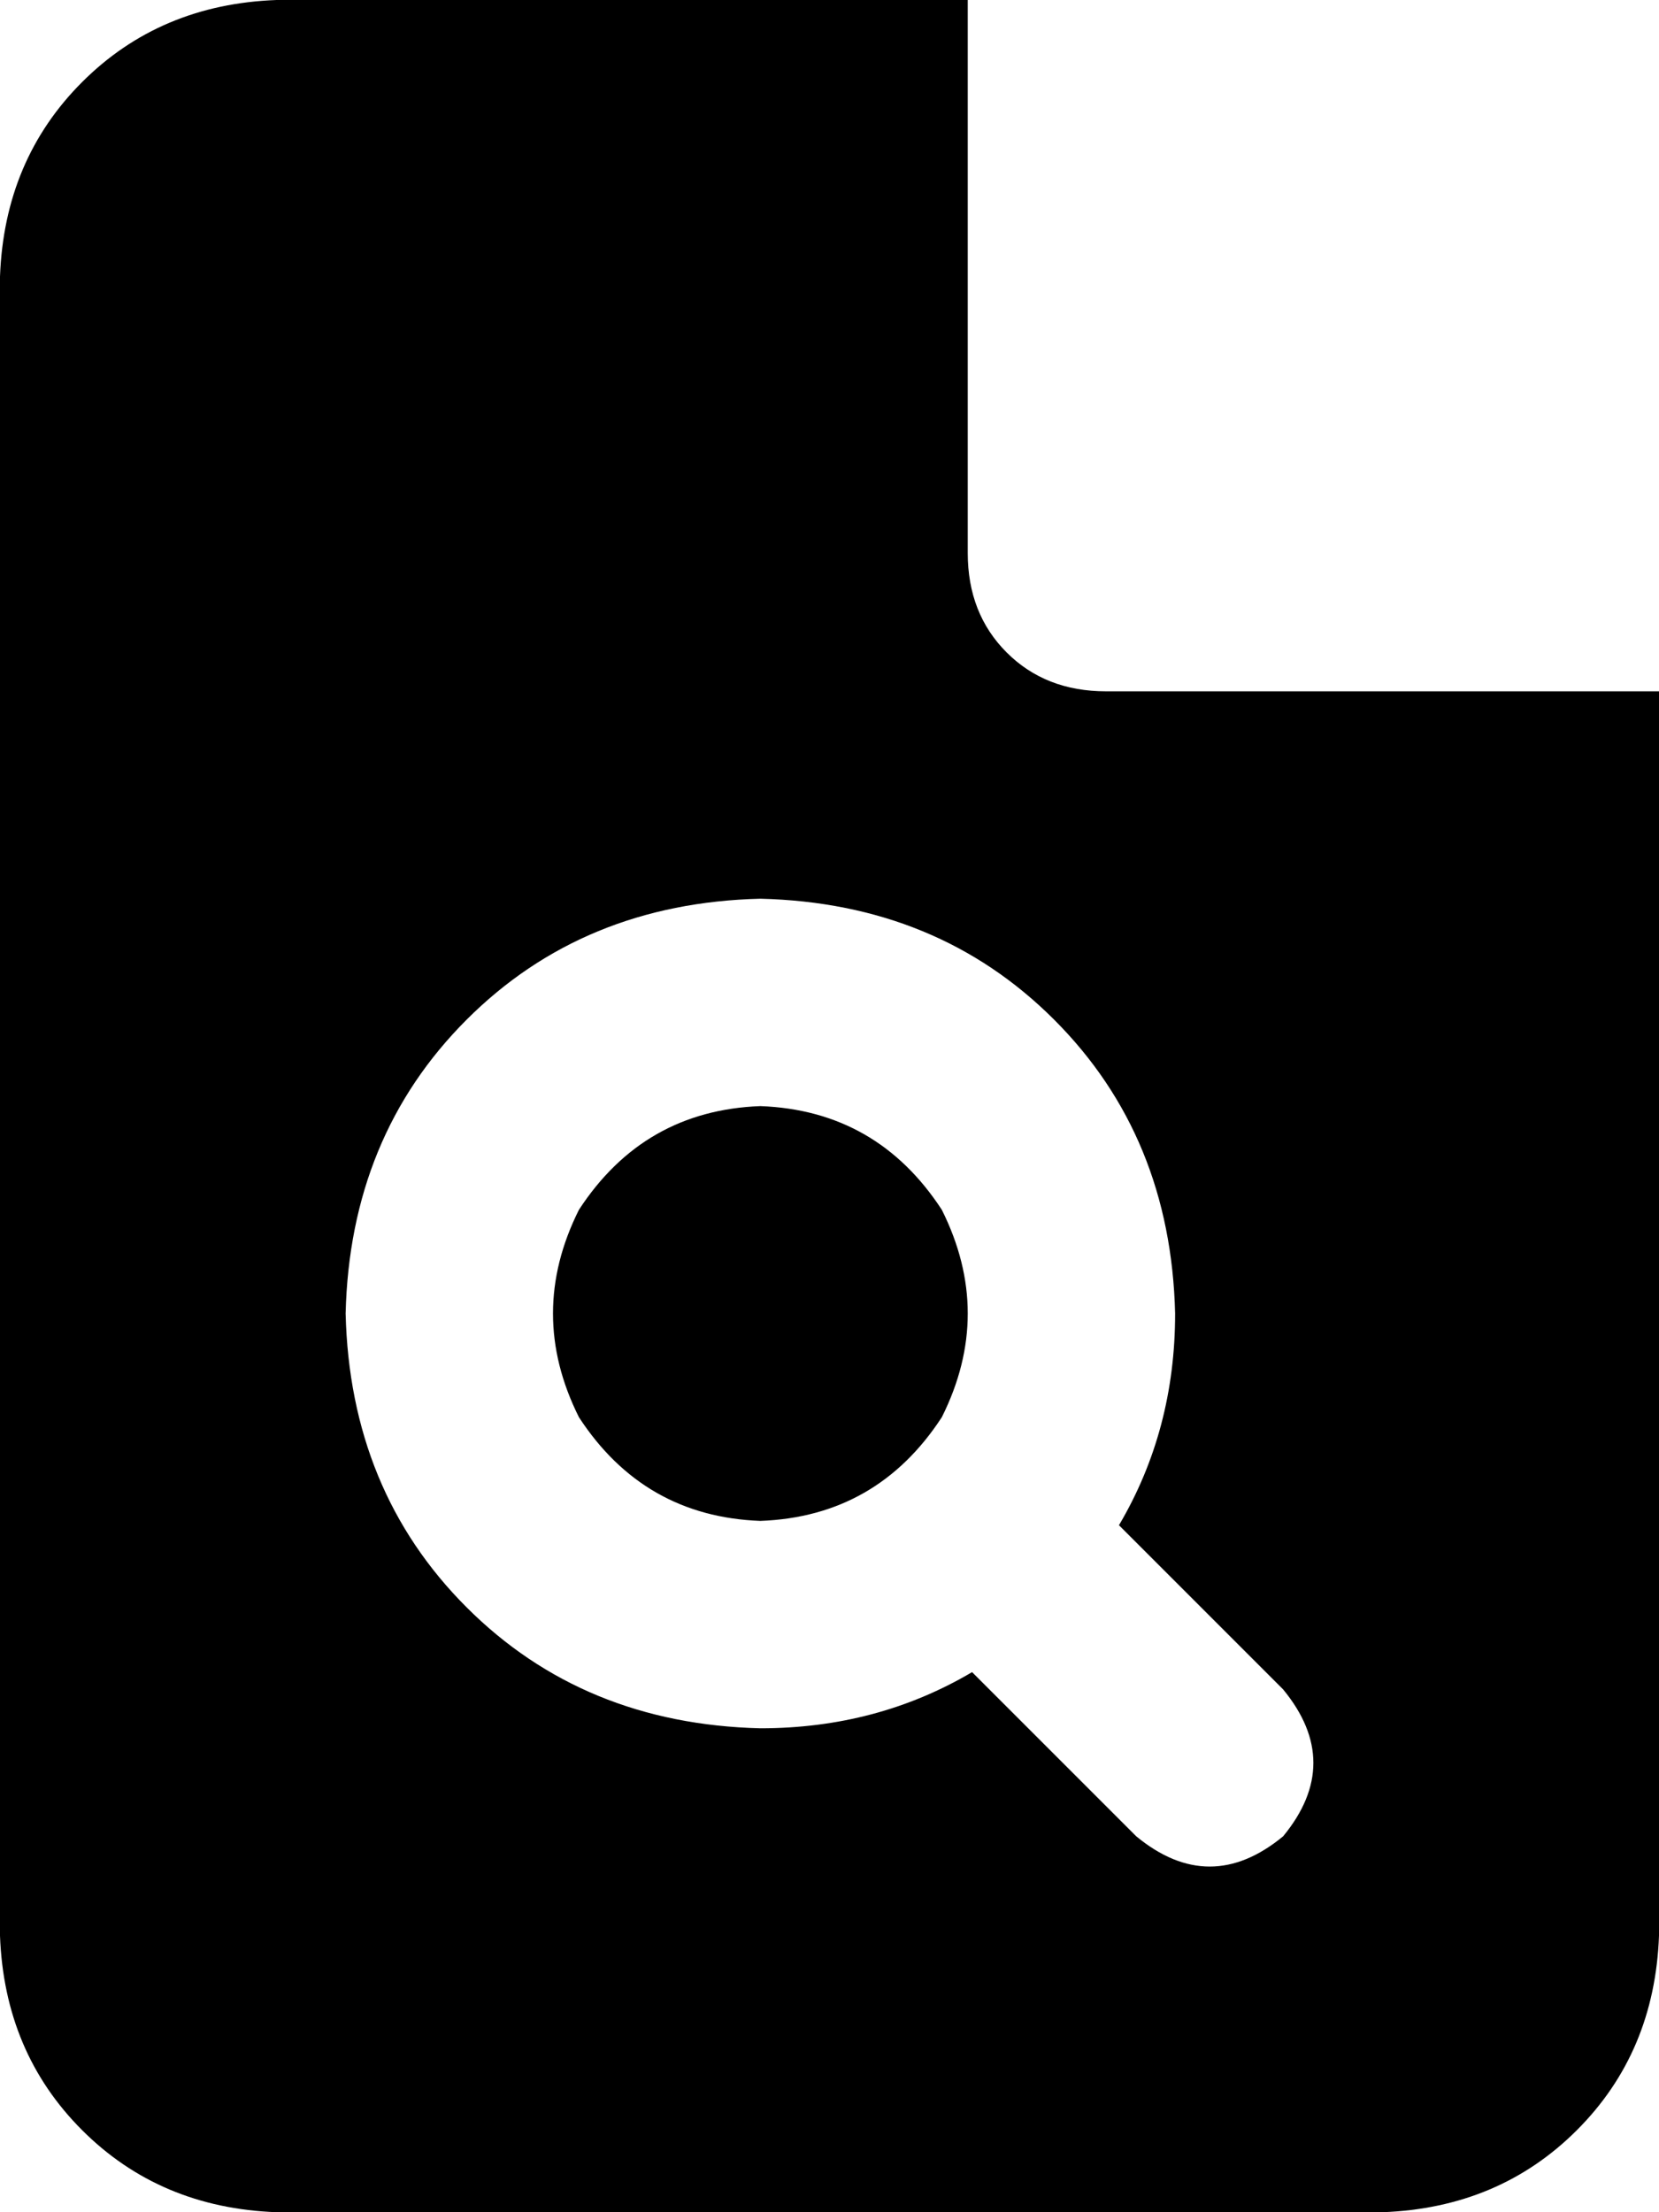 <svg xmlns="http://www.w3.org/2000/svg" viewBox="0 0 384 512">
    <path d="M 0 64 Q 1 37 19 19 L 19 19 Q 37 1 64 0 L 224 0 L 224 128 Q 224 142 233 151 Q 242 160 256 160 L 384 160 L 384 448 Q 383 475 365 493 Q 347 511 320 512 L 64 512 Q 37 511 19 493 Q 1 475 0 448 L 0 64 L 0 64 Z M 272 304 Q 271 263 244 236 L 244 236 Q 217 209 176 208 Q 135 209 108 236 Q 81 263 80 304 Q 81 345 108 372 Q 135 399 176 400 Q 203 400 225 387 L 263 425 Q 280 439 297 425 Q 311 408 297 391 L 259 353 Q 272 331 272 304 L 272 304 Z M 176 256 Q 203 257 218 280 Q 230 304 218 328 Q 203 351 176 352 Q 149 351 134 328 Q 122 304 134 280 Q 149 257 176 256 L 176 256 Z"/>
</svg>

